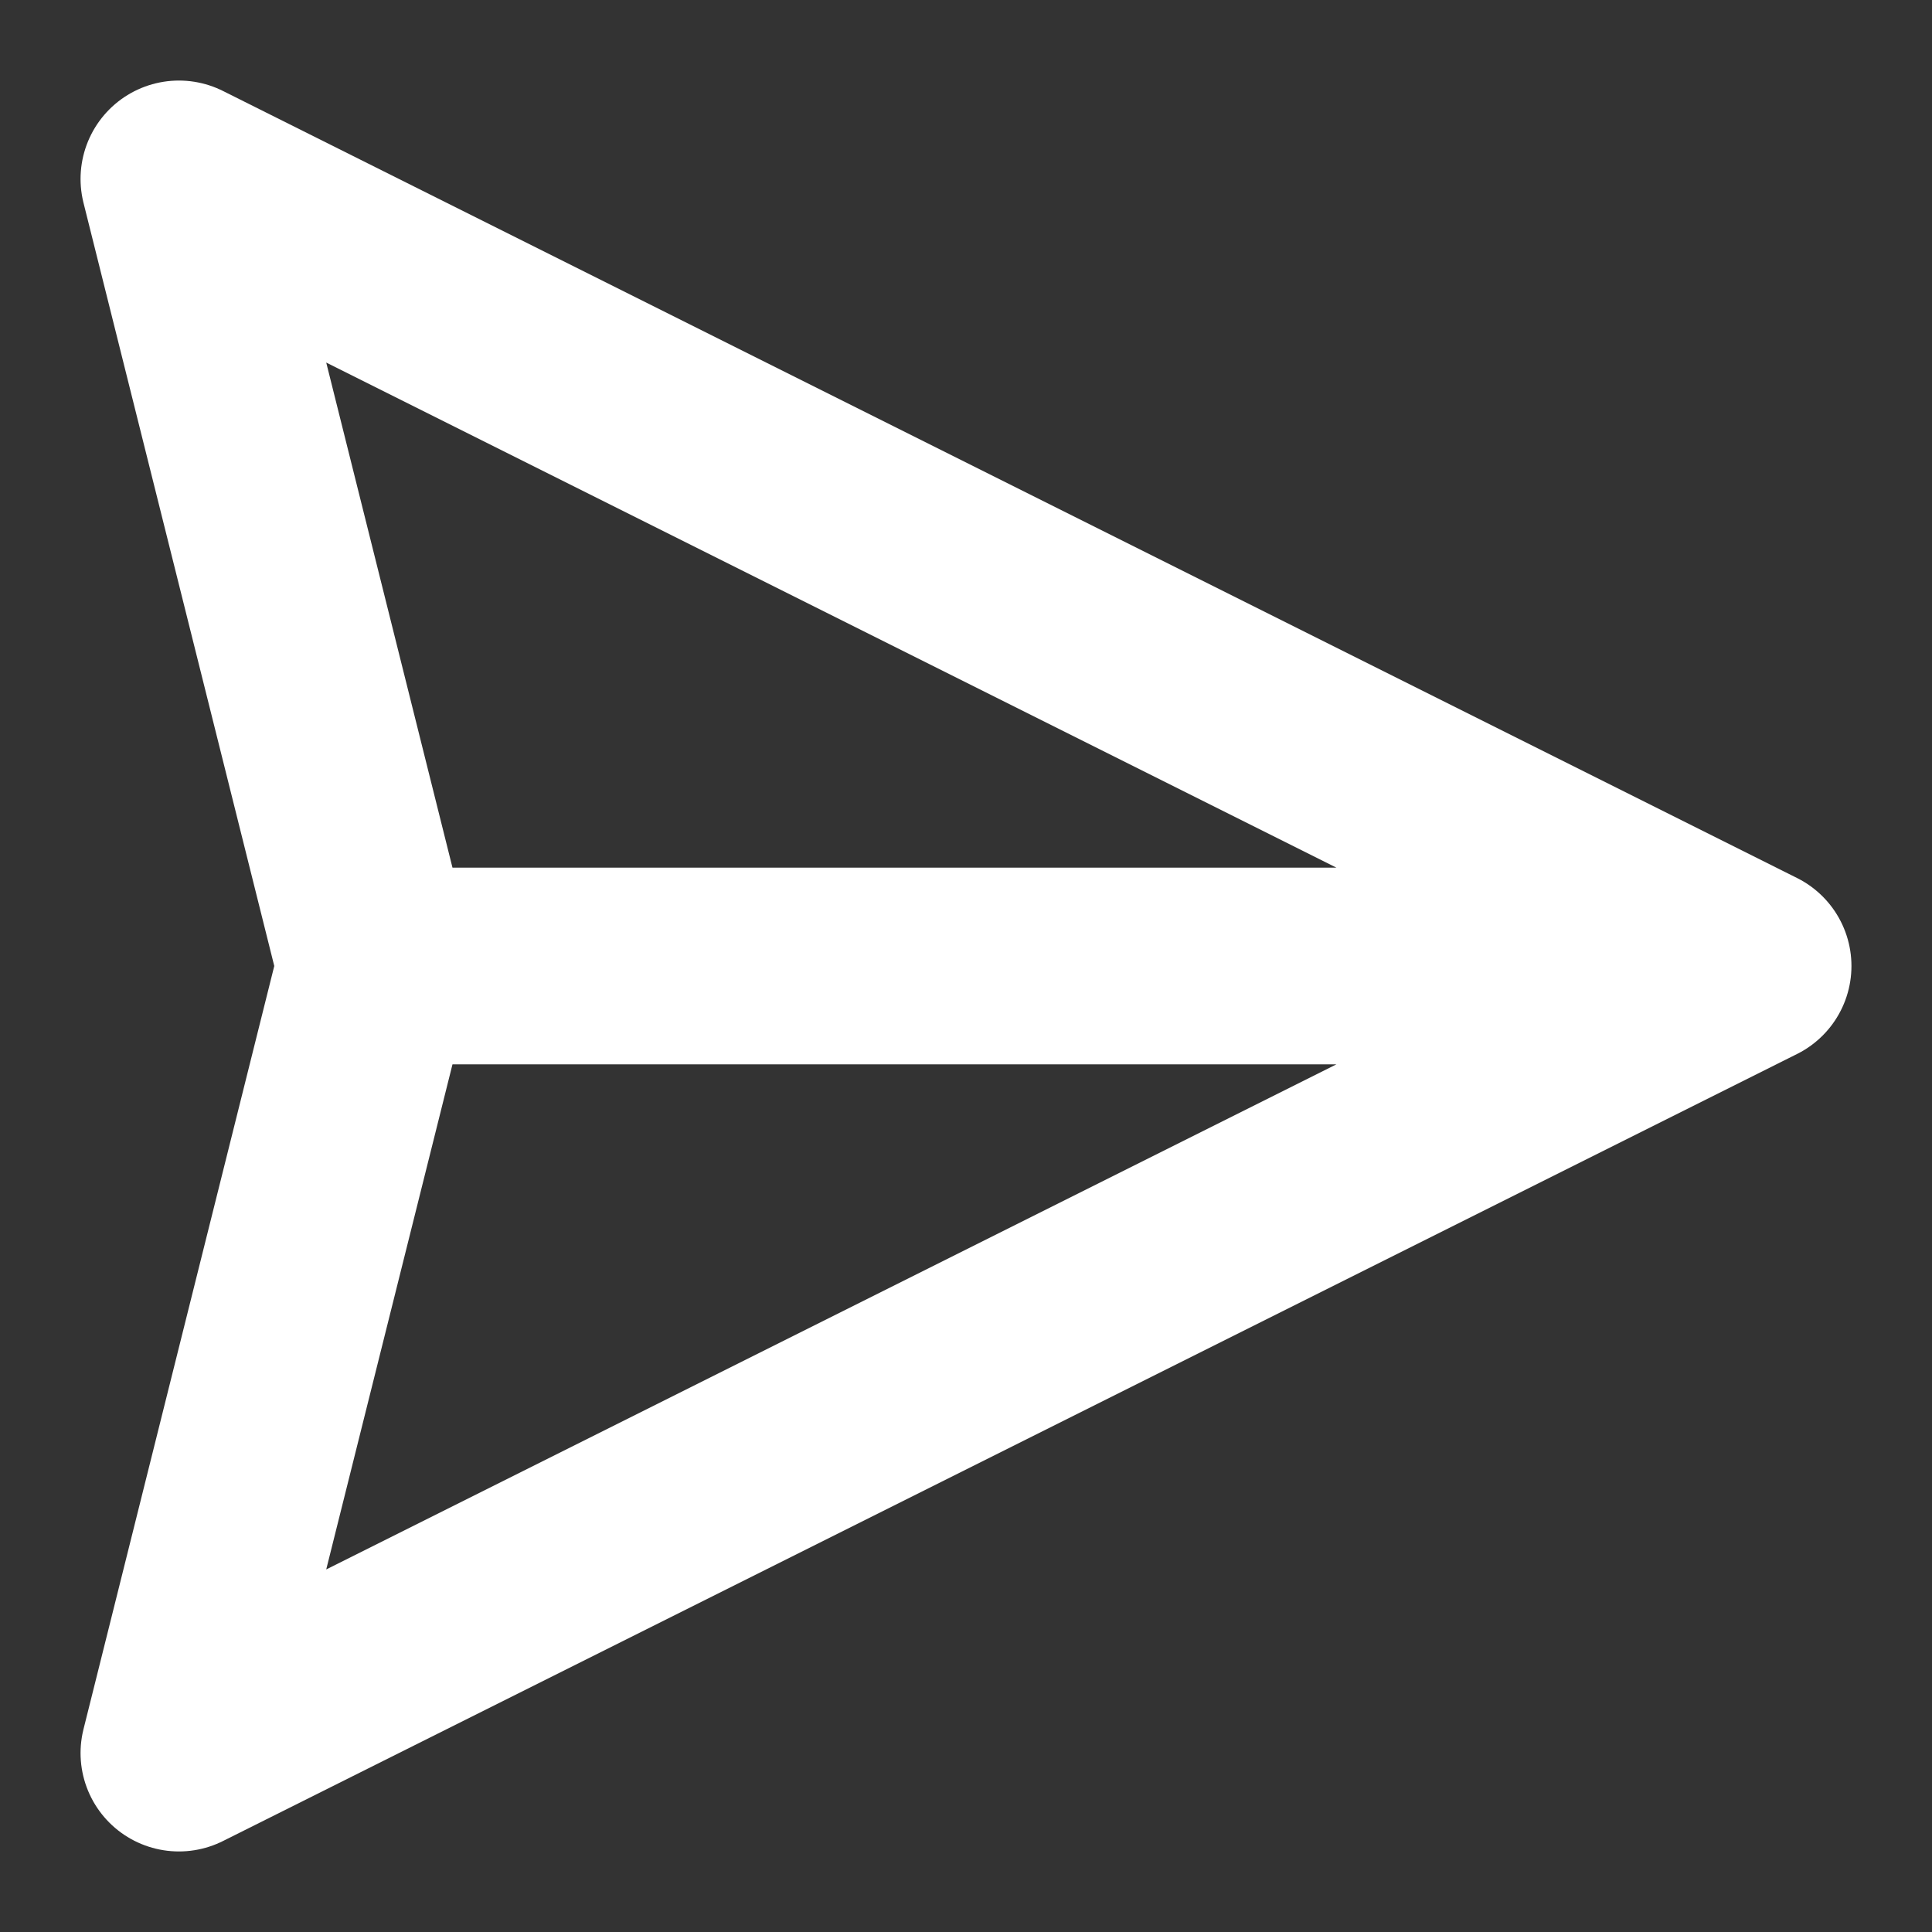 <svg width="18" height="18" viewBox="0 0 18 18" fill="none" xmlns="http://www.w3.org/2000/svg">
<rect x="0" y="0" width="18" height="18" fill="#333333" stroke="none"/>
<path d="M16.333 9L1.667 1.667L3.5 9M16.333 9L1.667 16.333L3.5 9M16.333 9H3.5" stroke="white" stroke-width="1.833" stroke-linecap="round" stroke-linejoin="round"/>
</svg>
